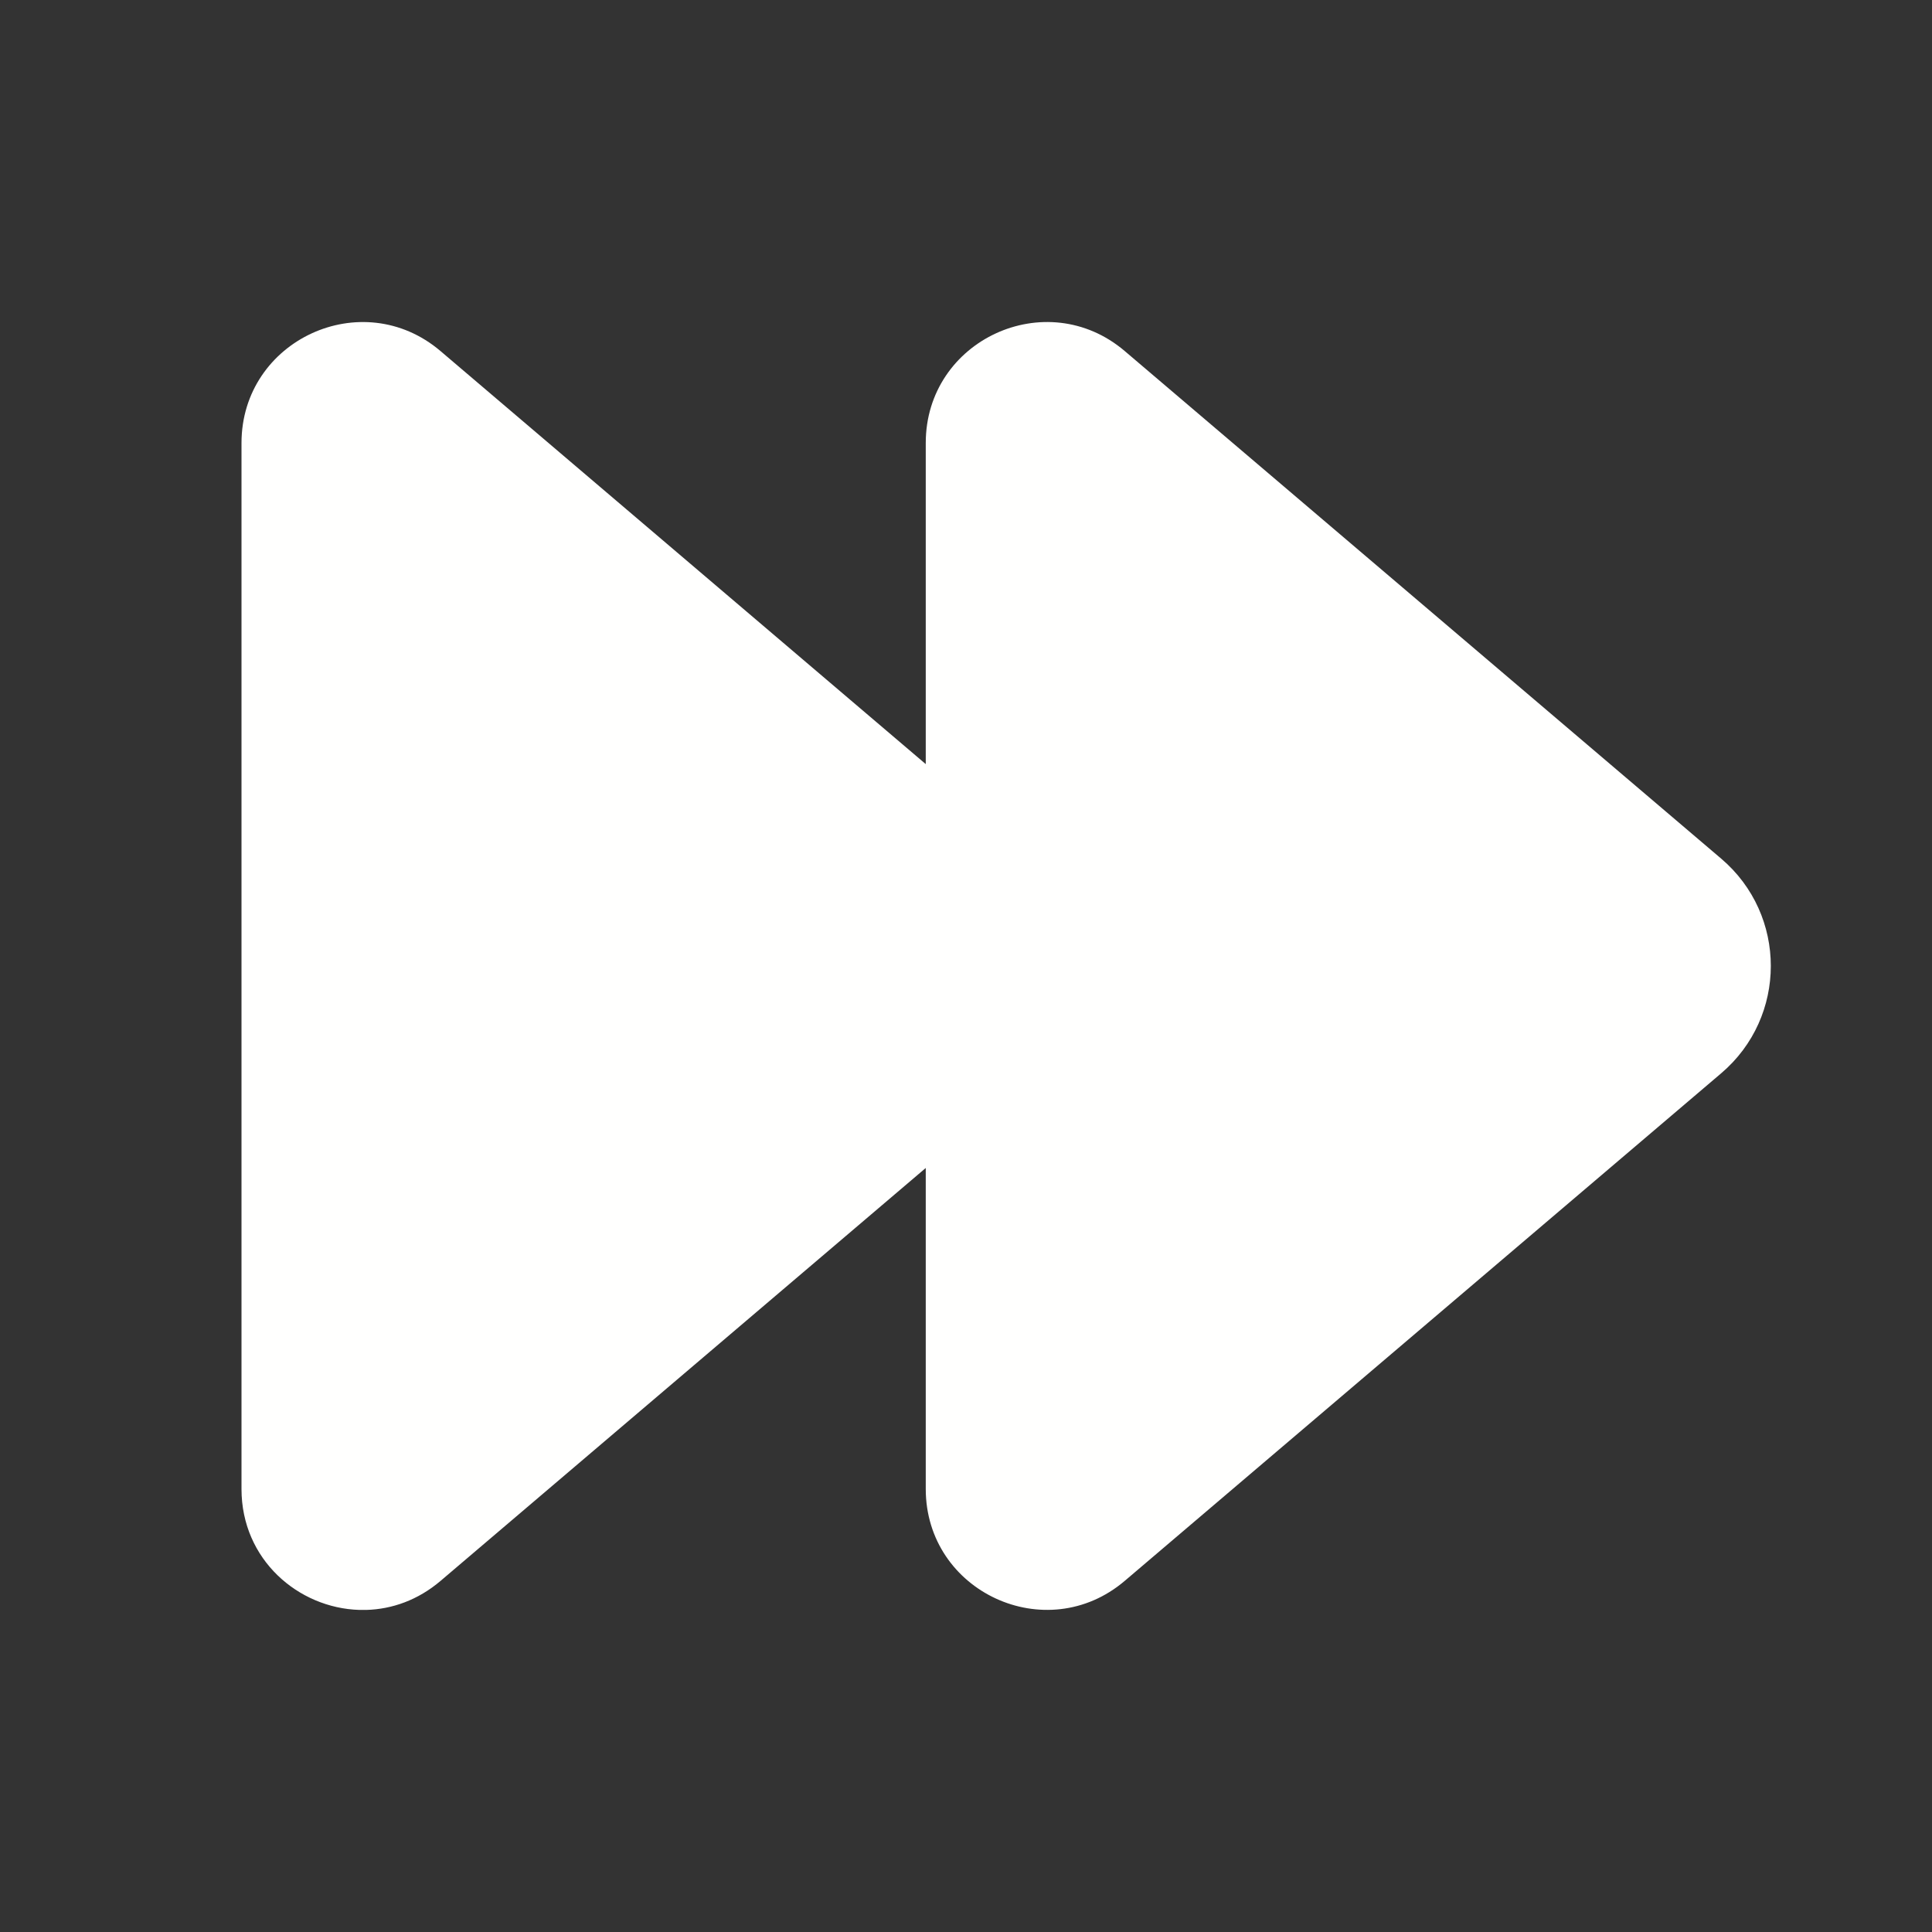 <svg width="24" height="24" viewBox="0 0 24 24" fill="none" xmlns="http://www.w3.org/2000/svg">
    <rect x="0" y="0" width="24" height="24" fill="#333333" stroke="none"/>
    <path d="M13.972 4.361C12.998 3.532 11.5 4.224 11.5 5.503V9.492L5.472 4.361C4.498 3.532 3 4.225 3 5.504V18.497C3 19.375 3.707 19.977 4.465 19.999H4.551C4.87 19.99 5.192 19.877 5.472 19.639L11.5 14.509V18.496C11.5 19.775 12.998 20.467 13.972 19.638L21.382 13.332C22.203 12.633 22.203 11.366 21.382 10.667L13.972 4.361Z" fill="#FFFFFE" />
</svg>